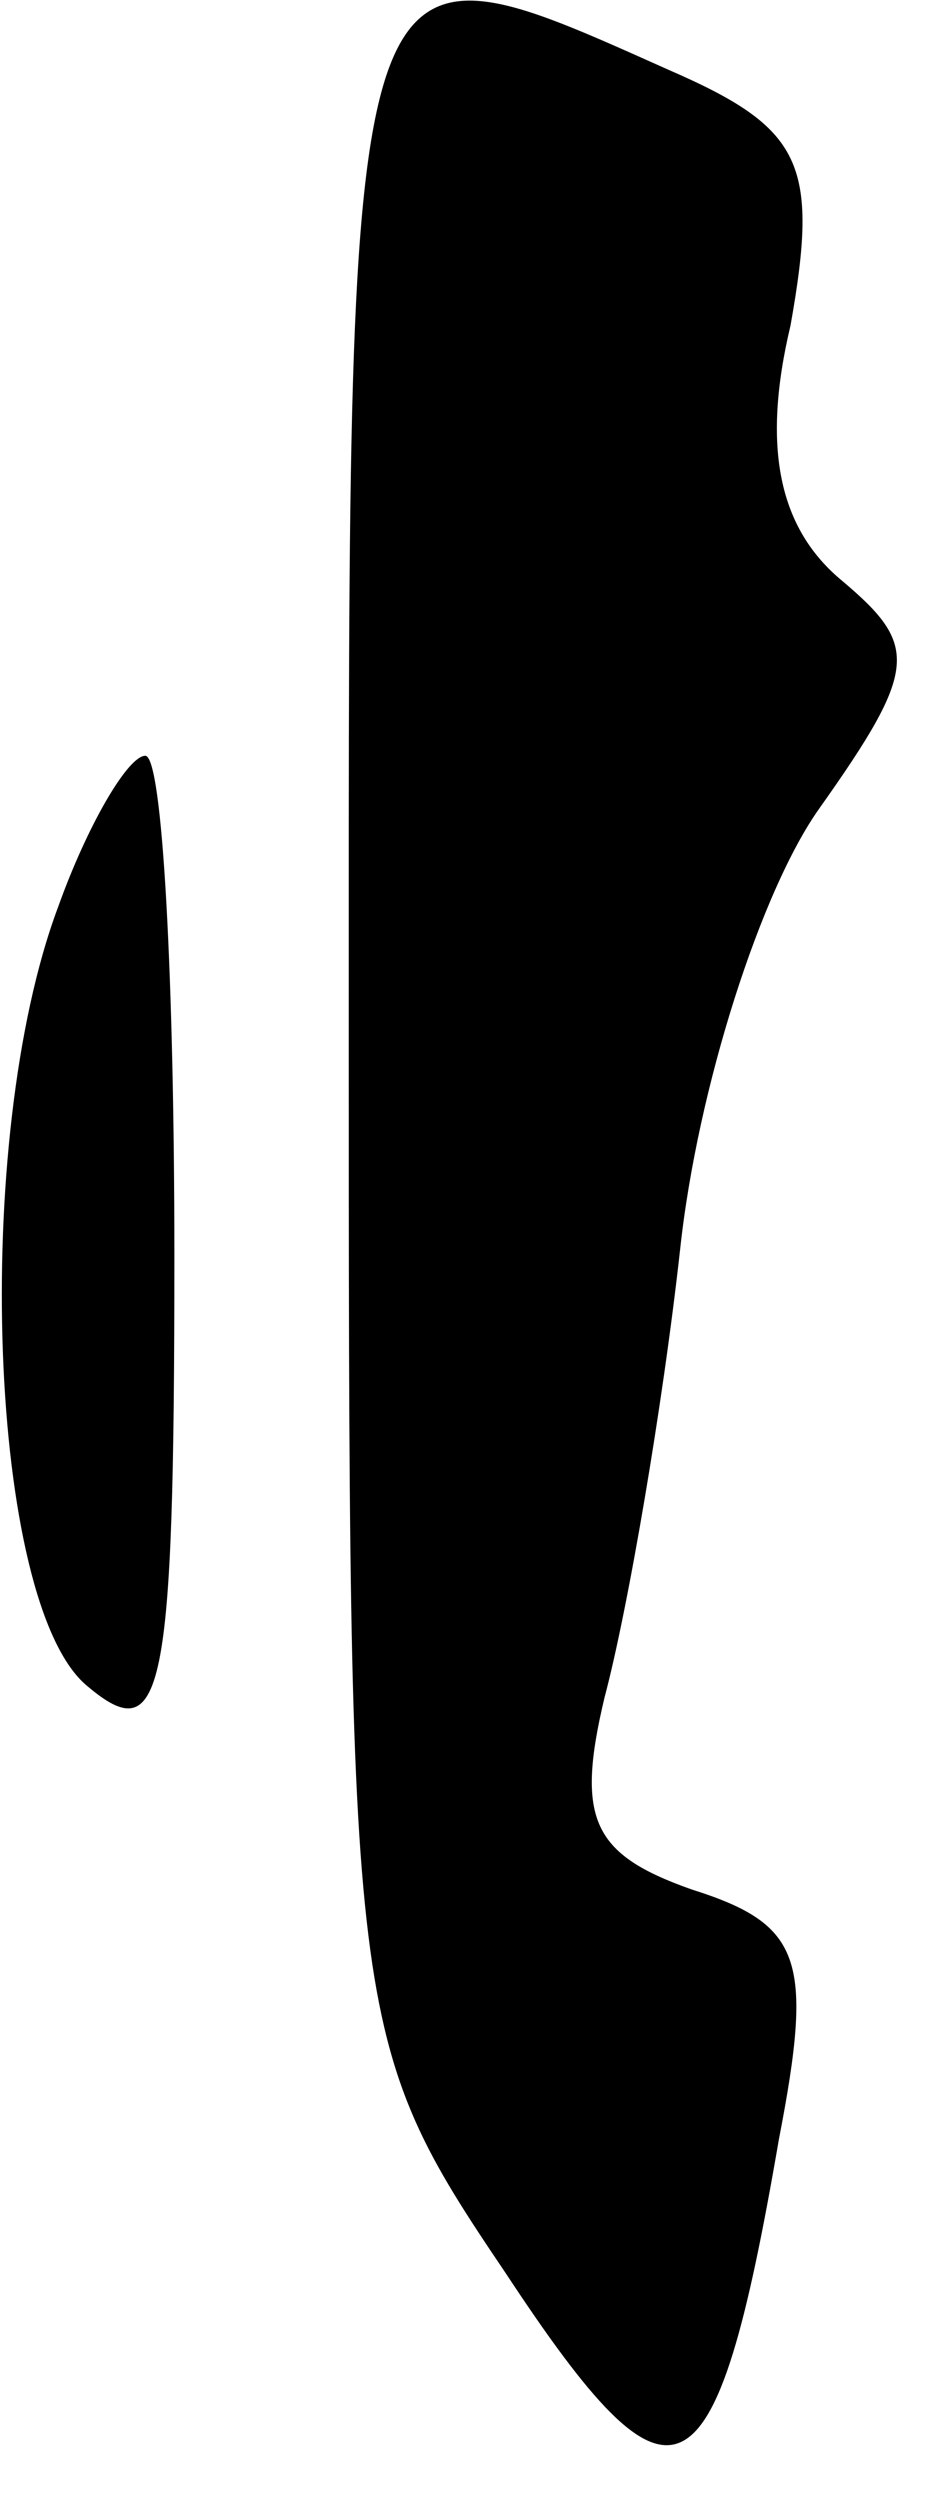 <?xml version="1.0" standalone="no"?>
<!DOCTYPE svg PUBLIC "-//W3C//DTD SVG 20010904//EN"
 "http://www.w3.org/TR/2001/REC-SVG-20010904/DTD/svg10.dtd">
<svg version="1.0" xmlns="http://www.w3.org/2000/svg"
 width="16pt" height="43pt" viewBox="0 0 16 43"
 preserveAspectRatio="xMidYMid meet">
<g transform="translate(0,43) scale(0.1,-0.1)"
fill="#000000" stroke="none">
<path fill="#000000" stroke="none" d="M60 255 c0 -173 0 -176 27 -216 29 -44
36 -41 47 23 6 31 4 37 -15 43 -17 6 -20 12 -15 33 4 15 10 50 13 77 3 28 14
62 24 76 17 24 17 28 4 39 -11 9 -14 23 -9 44 5 28 2 34 -21 44 -56 25 -55 27
-55 -163z"/>
<path fill="#000000" stroke="none" d="M10 274 c-15 -40 -12 -120 5 -134 13
-11 15 -2 15 74 0 47 -2 86 -5 86 -3 0 -10 -12 -15 -26z"/>
</g>
</svg>

